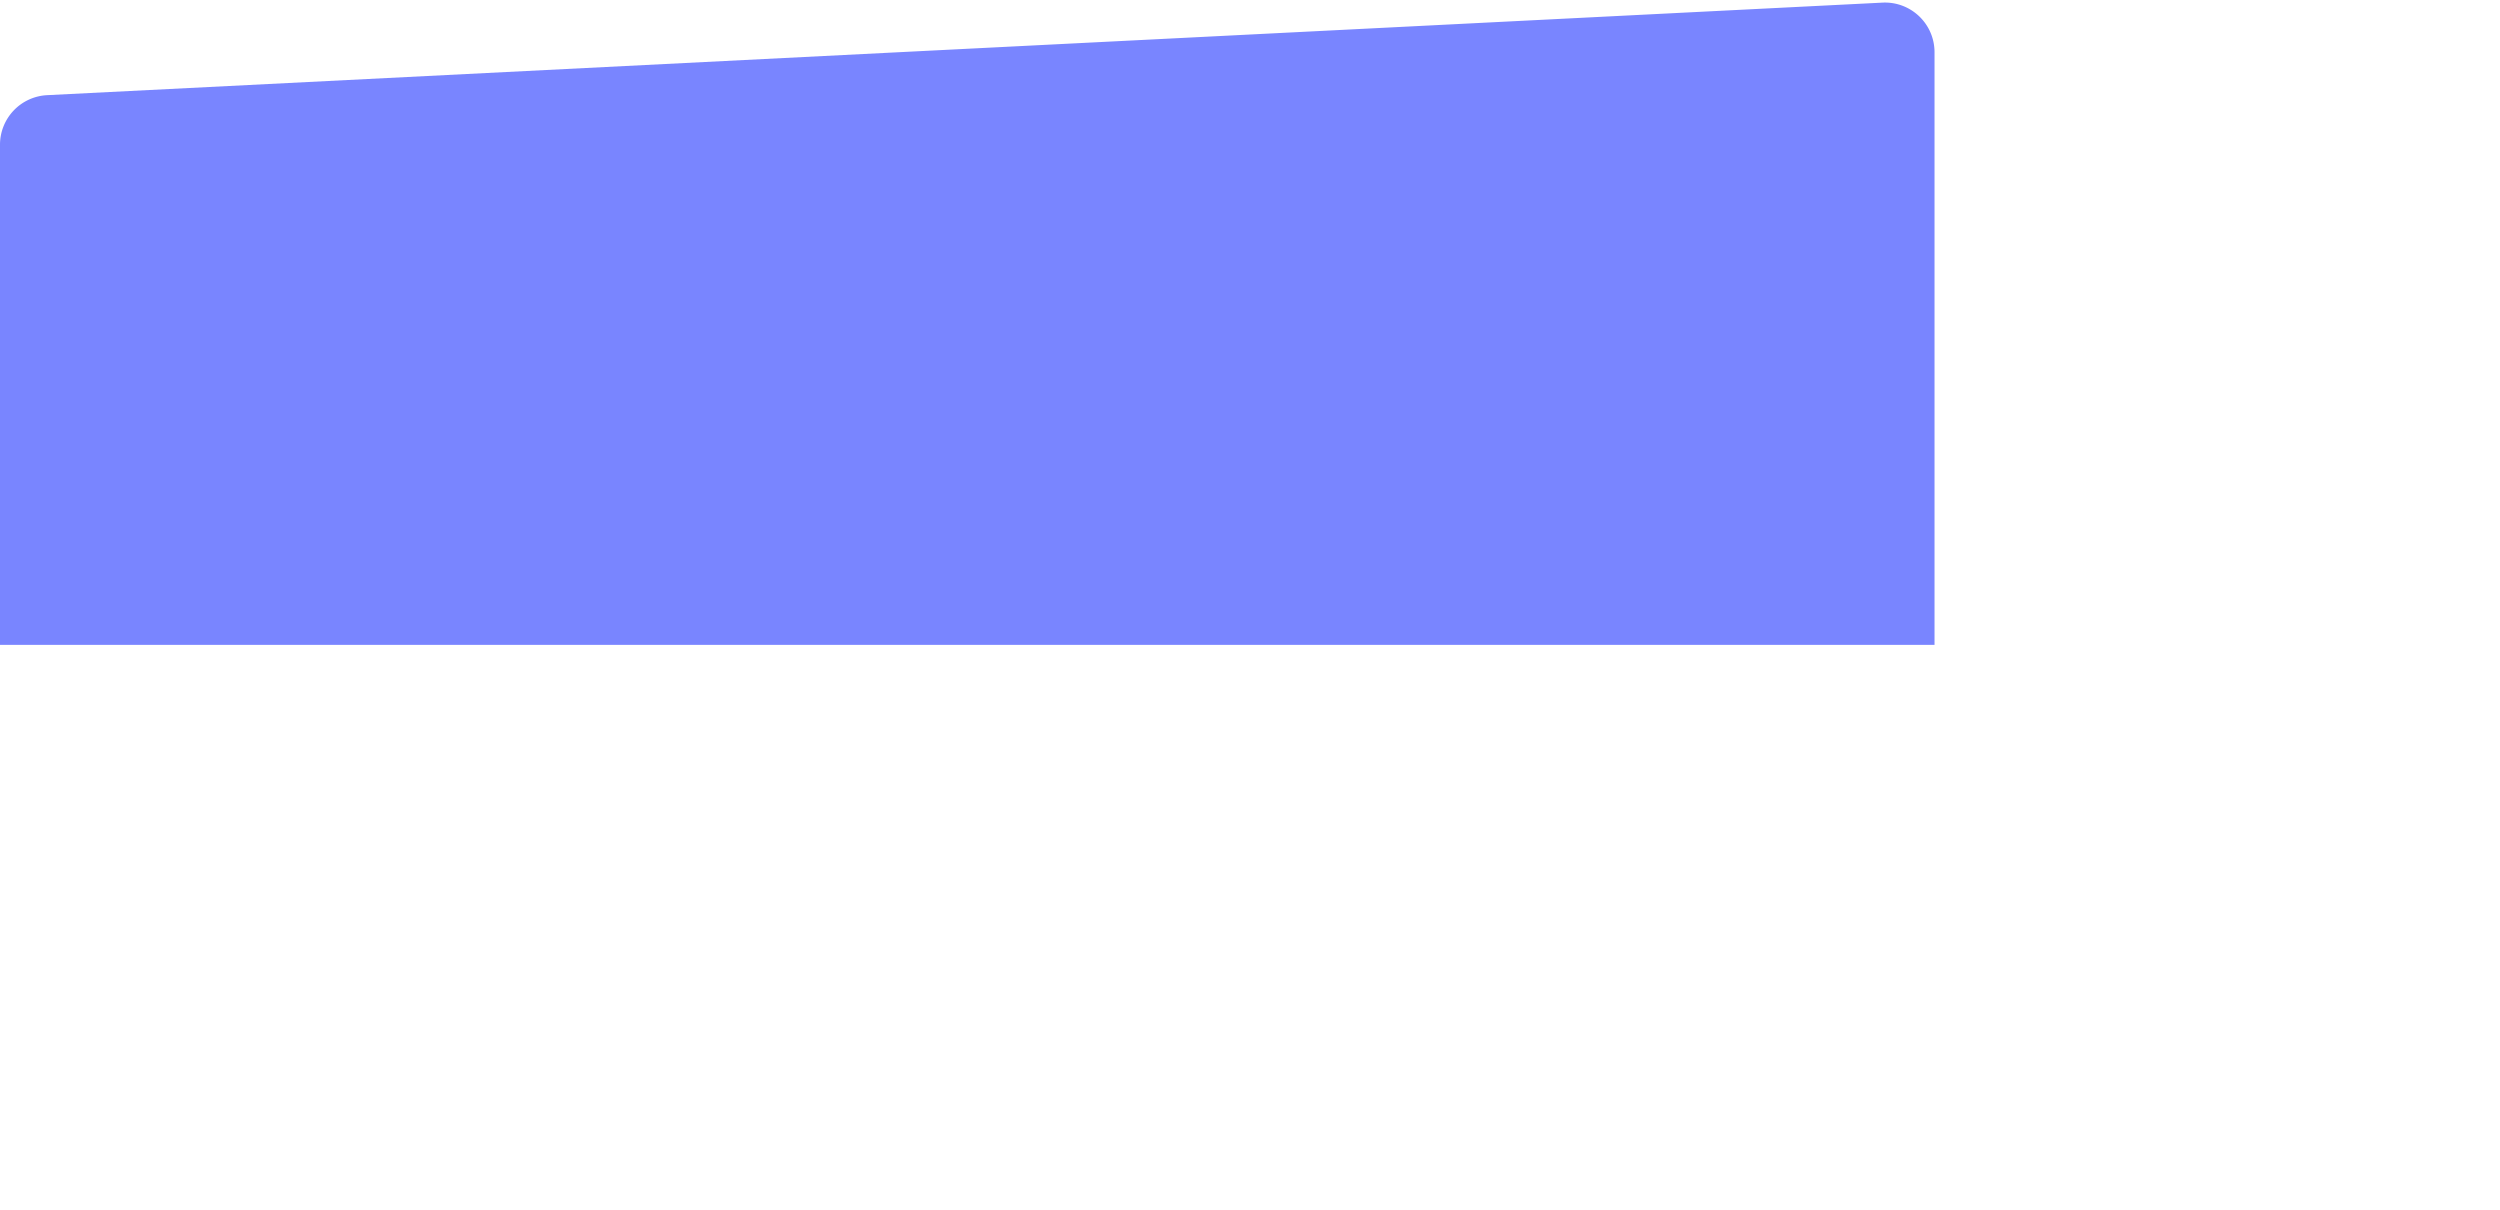 <svg id="promobkg" width="504" height="244" viewBox="0 0 504 244" xmlns="http://www.w3.org/2000/svg">
    <g filter="url(#j59be3miea)" fill="none" fill-rule="evenodd">
        <path d="m9.496 19.185 370-18.655c5.516-.279 10.213 3.968 10.491 9.483a10 10 0 0 1 .013.504V130H0V29.172a10 10 0 0 1 9.496-9.987z" fill="#7985FF"/>
    </g>
</svg>
